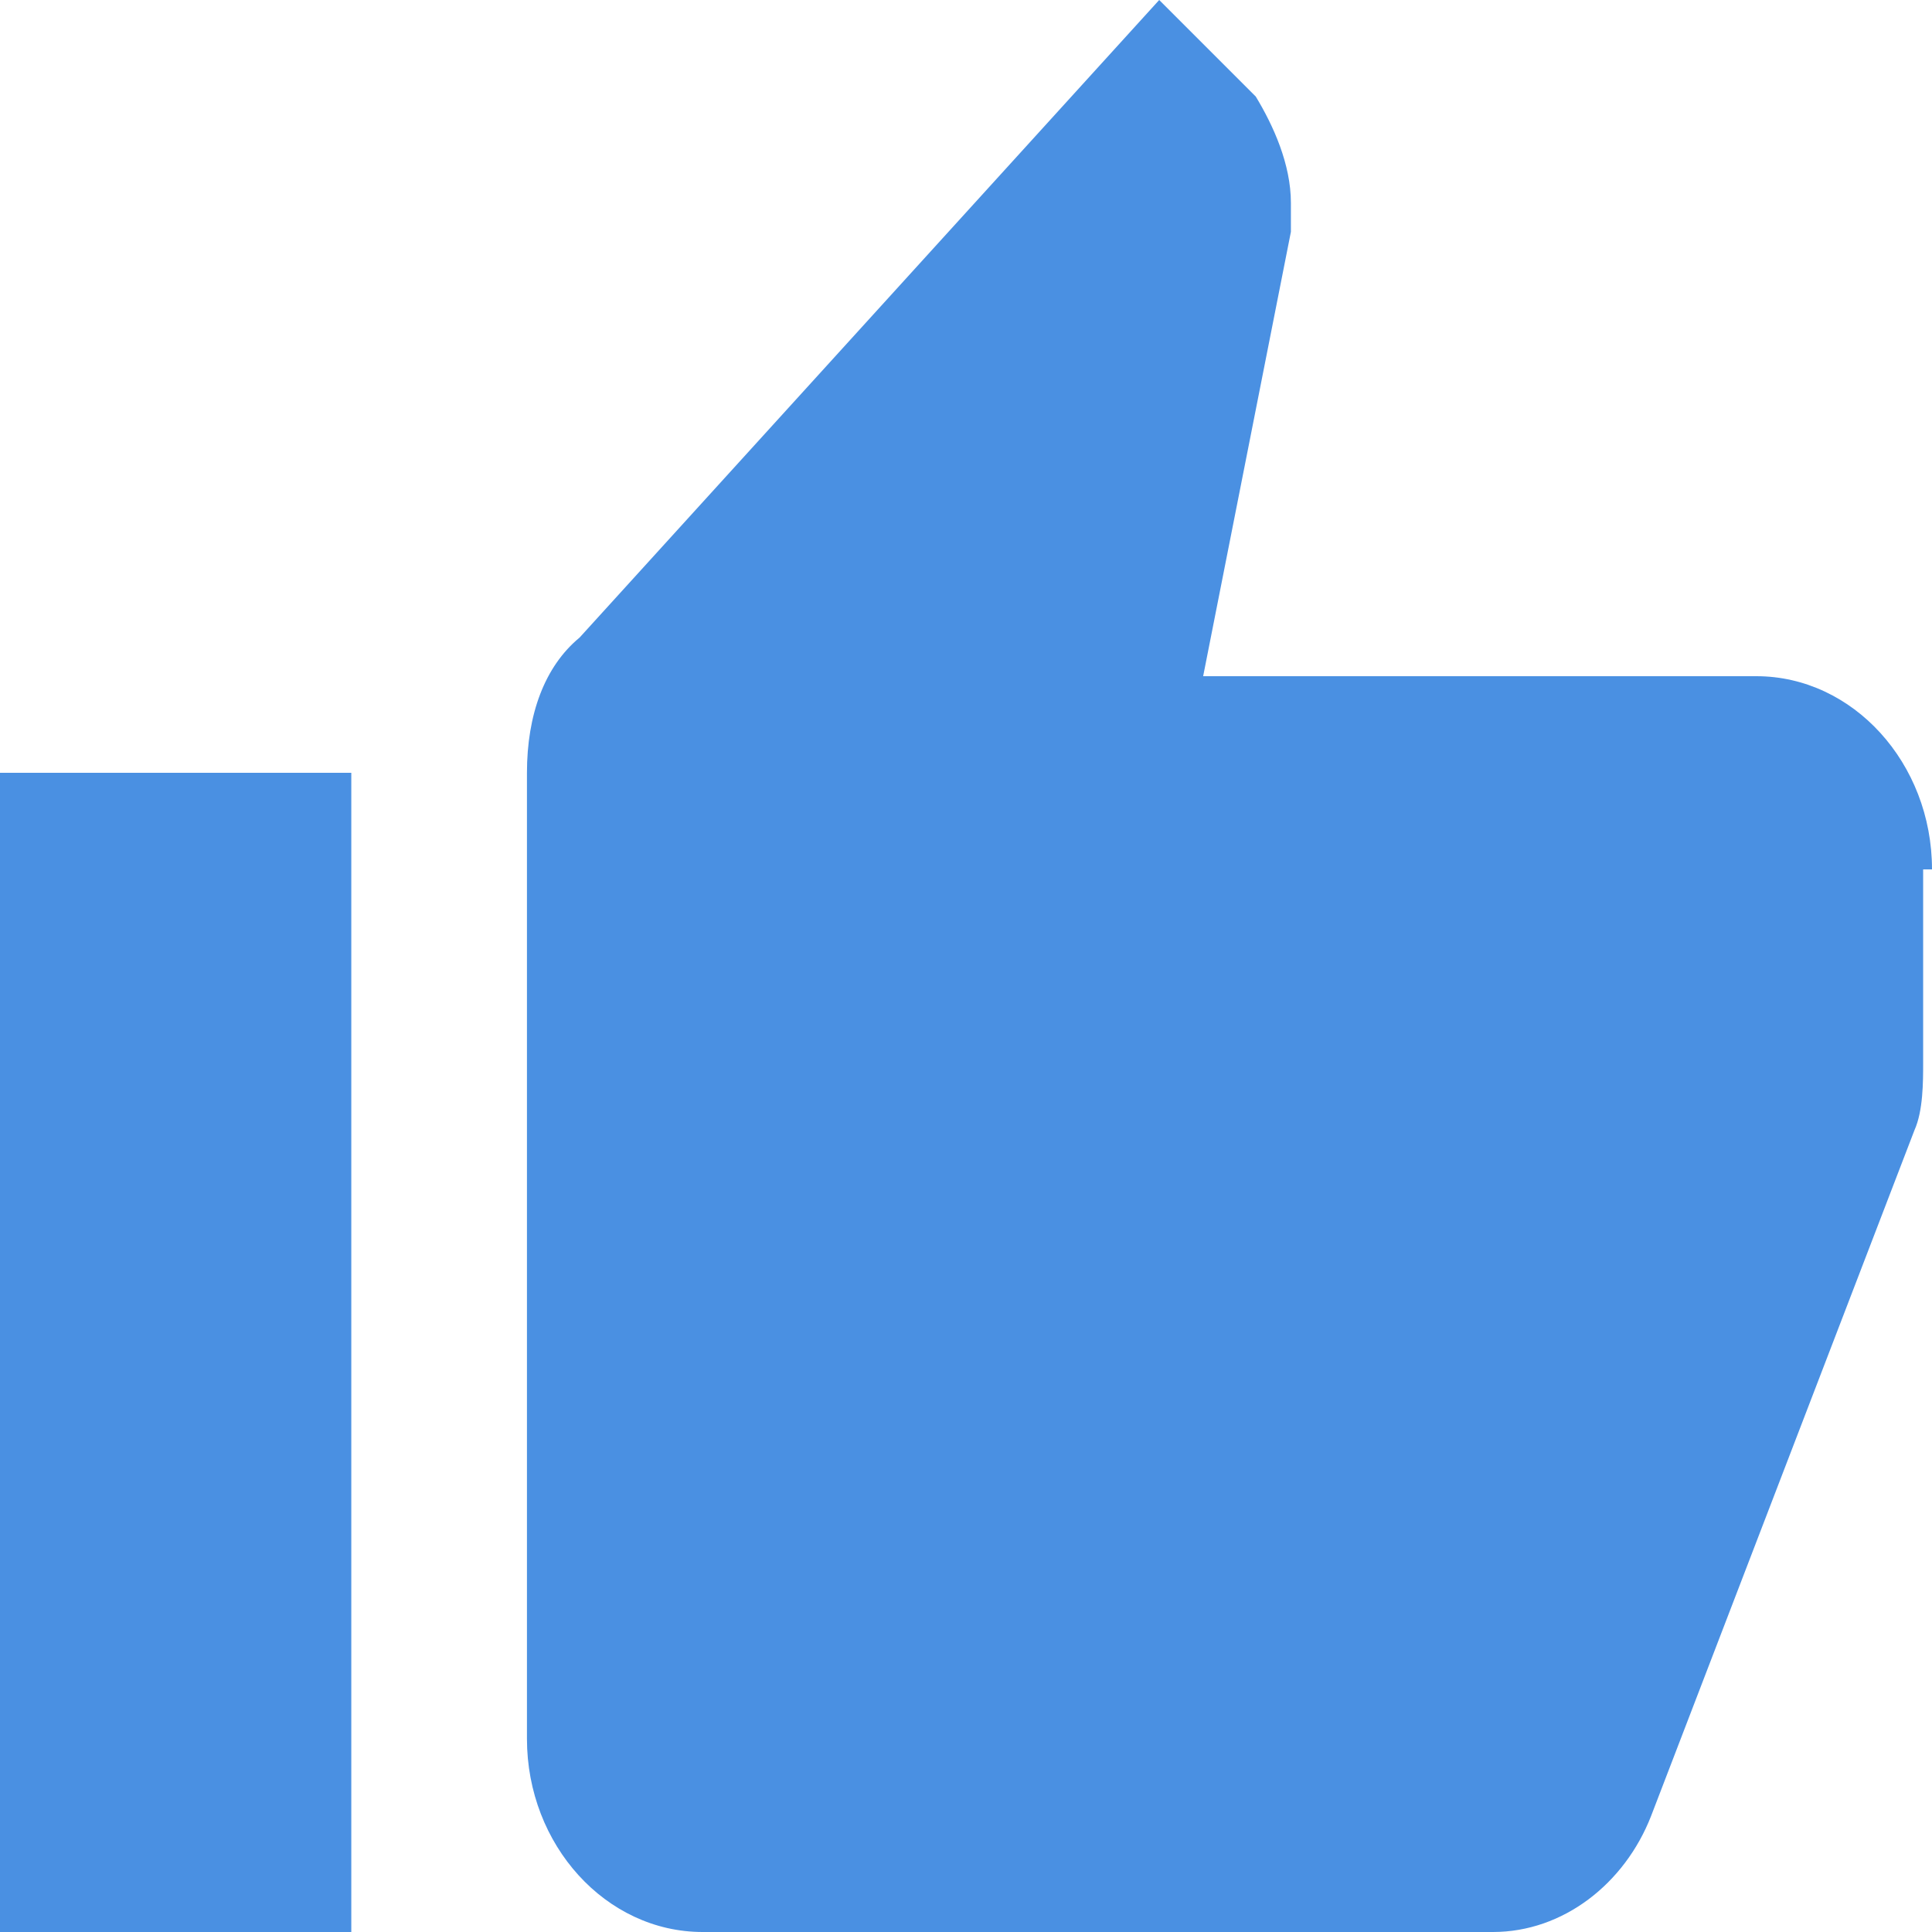 <?xml version="1.0" encoding="UTF-8" standalone="no"?>
<svg width="12px" height="12px" viewBox="0 0 12 12" version="1.1" xmlns="http://www.w3.org/2000/svg" xmlns:xlink="http://www.w3.org/1999/xlink">
    <!-- Generator: Sketch 44.1 (41455) - http://www.bohemiancoding.com/sketch -->
    <title>thumb-up</title>
    <desc>Created with Sketch.</desc>
    <defs></defs>
    <g id="Page-1" stroke="none" stroke-width="1" fill="none" fill-rule="evenodd">
        <g id="crop_top" transform="translate(-23, -122)" fill="#4A90E2">
            <g id="thumb-up" transform="translate(23, 122)">
                <path d="M0,12 L2.182,12 L2.182,4.8 L0,4.8 L0,12 L0,12 Z M12,5.4 C12,4.74 11.509,4.2 10.909,4.2 L7.473,4.2 L8.018,1.44 L8.018,1.26 C8.018,1.02 7.909,0.78 7.8,0.6 L7.2,0 L3.6,3.96 C3.382,4.14 3.273,4.44 3.273,4.8 L3.273,10.8 C3.273,11.46 3.764,12 4.364,12 L9.273,12 C9.709,12 10.091,11.7 10.255,11.28 L11.891,7.02 C11.945,6.9 11.945,6.72 11.945,6.6 L11.945,5.4 L12,5.4 C12,5.46 12,5.4 12,5.4 L12,5.4 Z" id="Shape"></path>
            </g>
        </g>
    </g>
</svg>